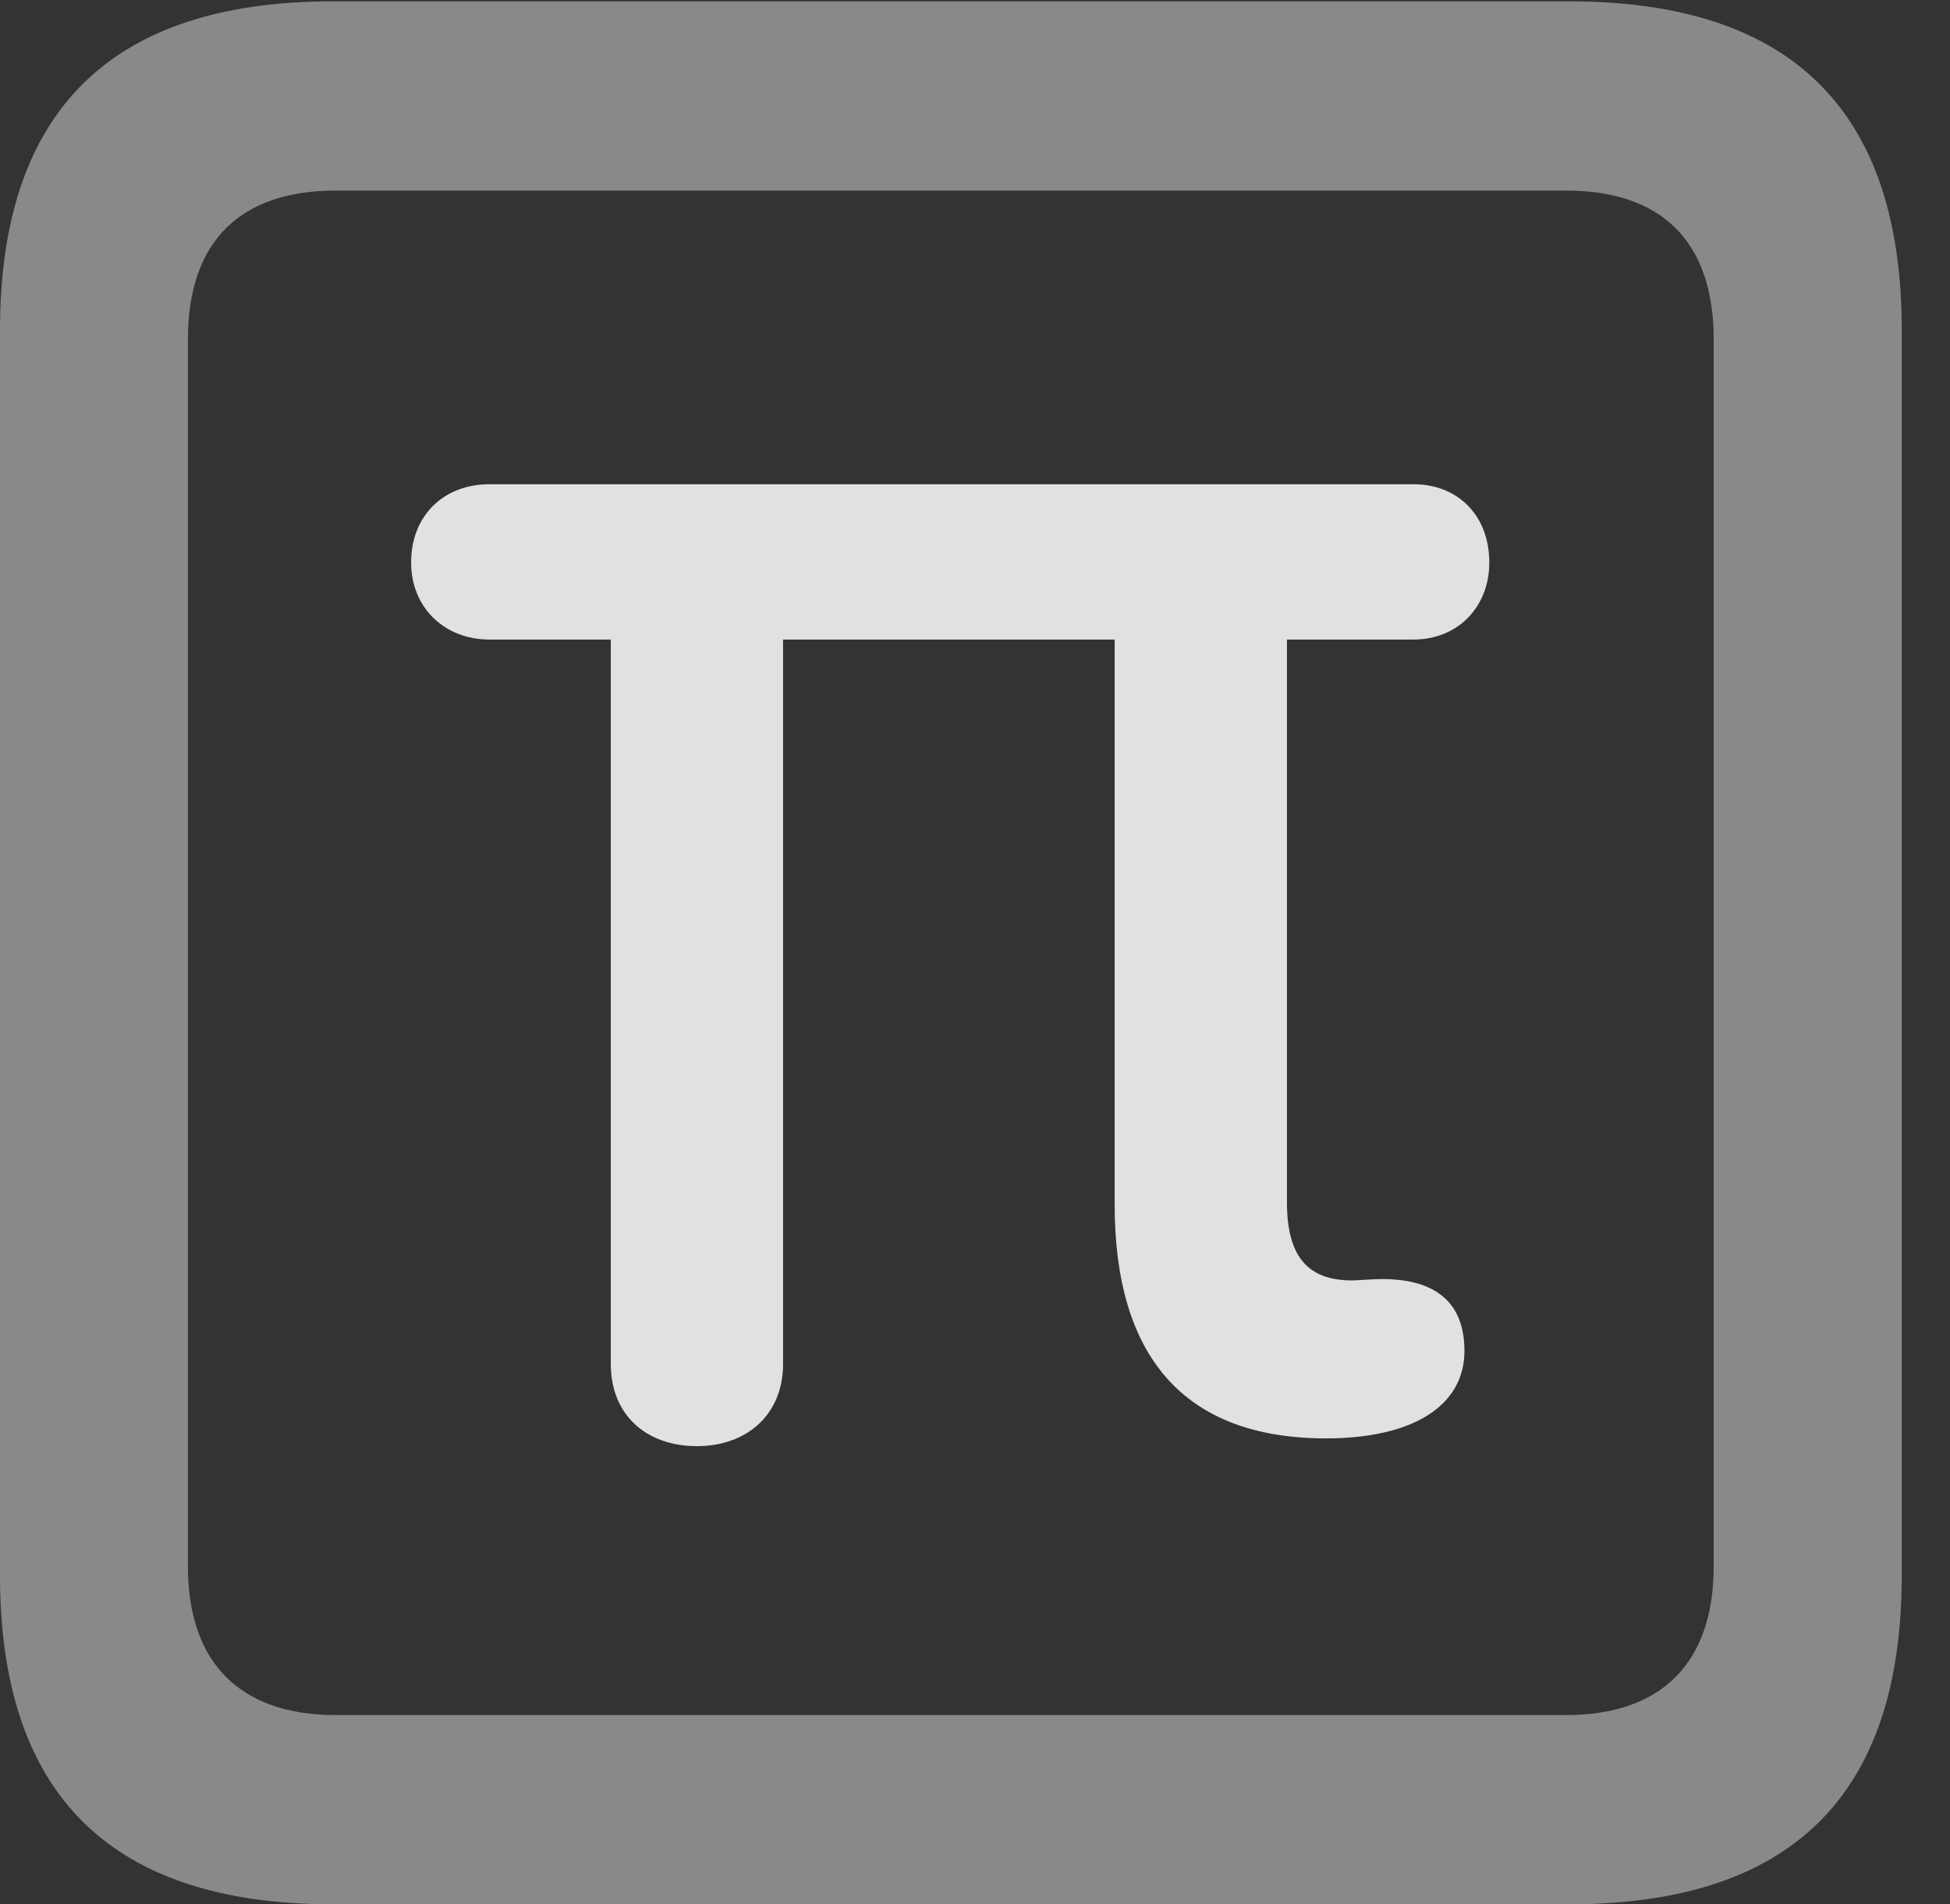 <?xml version="1.0" encoding="UTF-8"?>
<!--Generator: Apple Native CoreSVG 341-->
<!DOCTYPE svg
PUBLIC "-//W3C//DTD SVG 1.1//EN"
       "http://www.w3.org/Graphics/SVG/1.1/DTD/svg11.dtd">
<svg version="1.1" xmlns="http://www.w3.org/2000/svg" xmlns:xlink="http://www.w3.org/1999/xlink" viewBox="0 0 14.59 14.248">
 <rect x="0" y="0" width="14.59" height="14.248" fill="#333333" stroke="none"/>
 <g>
  <rect height="14.248" opacity="0" width="14.59" x="0" y="0"/>
  <path d="M2.49 14.248L11.738 14.248C13.408 14.248 14.229 13.428 14.229 11.787L14.229 2.471C14.229 0.83 13.408 0.01 11.738 0.01L2.49 0.01C0.83 0.01 0 0.83 0 2.471L0 11.787C0 13.428 0.83 14.248 2.49 14.248ZM2.51 12.832C1.807 12.832 1.406 12.451 1.406 11.719L1.406 2.539C1.406 1.797 1.807 1.426 2.51 1.426L11.719 1.426C12.422 1.426 12.822 1.797 12.822 2.539L12.822 11.719C12.822 12.451 12.422 12.832 11.719 12.832Z" fill="white" fill-opacity="0.425"/>
  <path d="M5.215 10.82C5.586 10.82 5.859 10.586 5.859 10.205L5.859 4.785L8.34 4.785L8.34 9.014C8.34 10.137 8.848 10.762 9.922 10.762C10.557 10.762 10.957 10.527 10.957 10.107C10.957 9.746 10.742 9.57 10.342 9.57C10.264 9.57 10.156 9.58 10.117 9.58C9.795 9.58 9.629 9.414 9.629 8.994L9.629 4.785L10.576 4.785C10.908 4.785 11.143 4.541 11.143 4.209C11.143 3.857 10.908 3.623 10.576 3.623L3.662 3.623C3.32 3.623 3.076 3.857 3.076 4.209C3.076 4.541 3.32 4.785 3.662 4.785L4.57 4.785L4.57 10.205C4.57 10.586 4.834 10.82 5.215 10.82Z" fill="white" fill-opacity="0.85"/>
 </g>
</svg>

